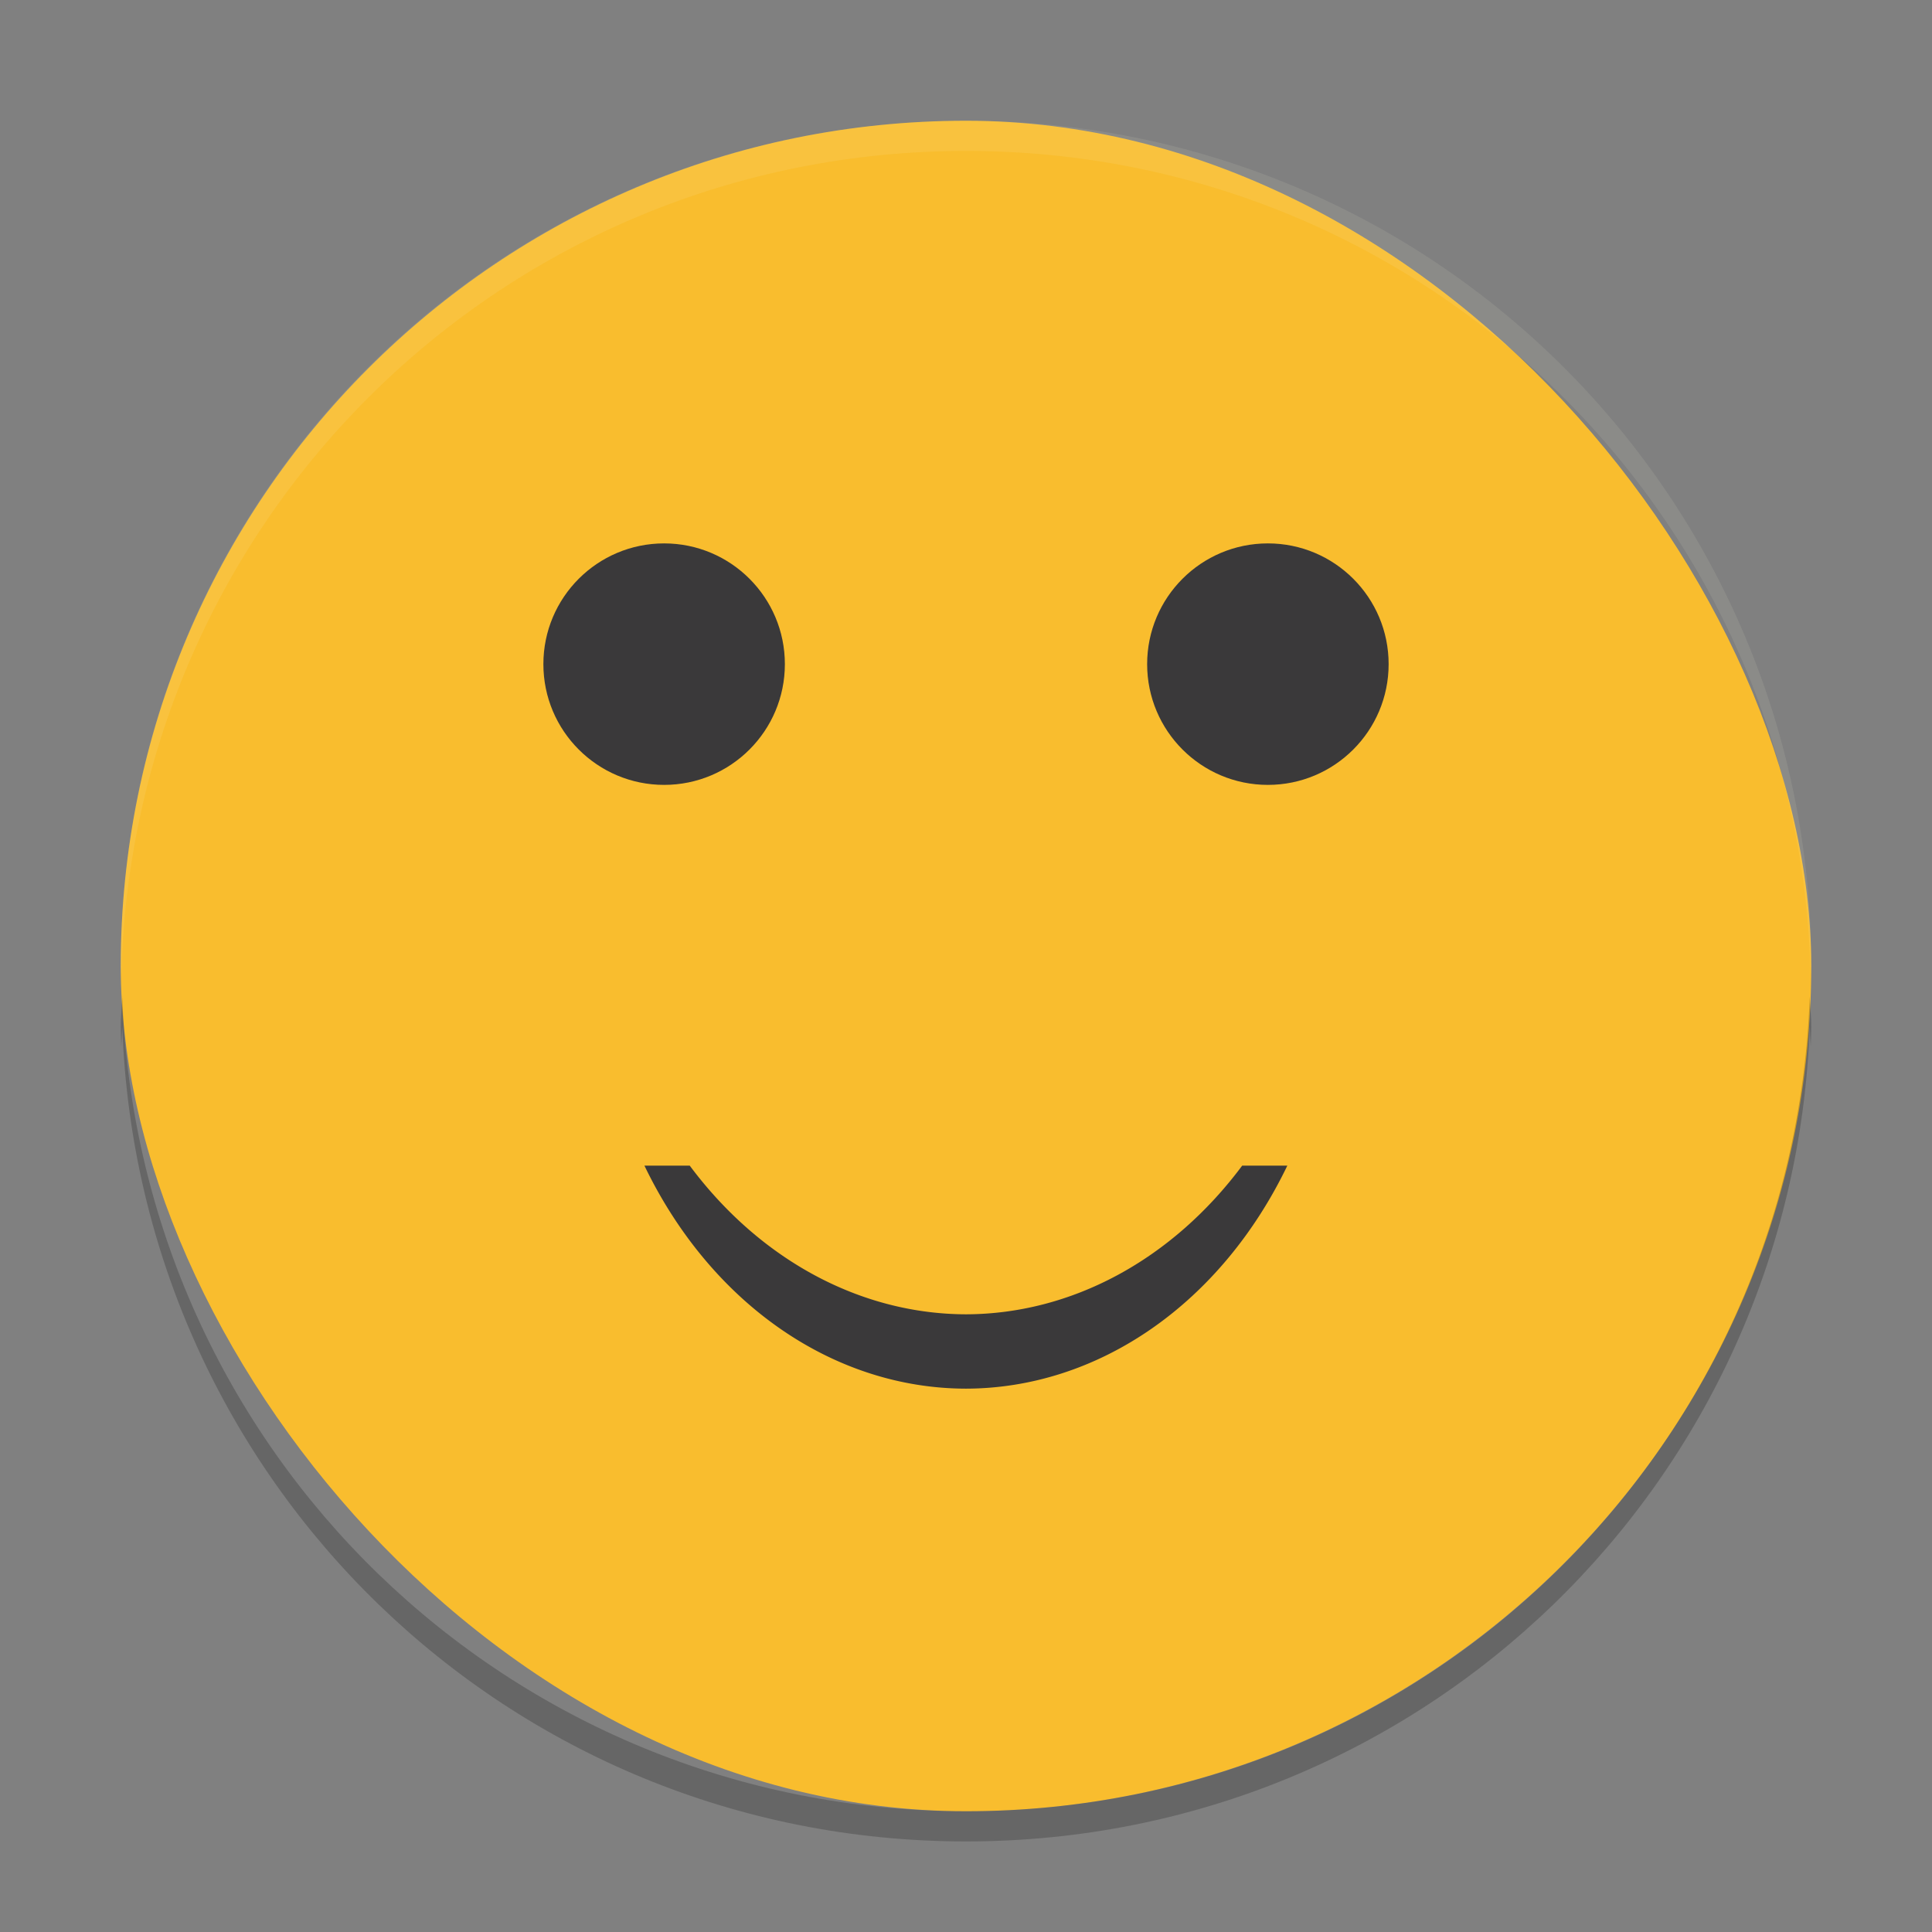 <svg xmlns="http://www.w3.org/2000/svg" width="64" height="64" version="1">
    <rect width="100%" height="100%" fill="#808080" stroke="none"/>
    <rect width="56" height="56" x="4" y="4" rx="28" ry="28" fill="#F9BD2E"/>
    <path d="M32 4C16.488 4 4 16.488 4 32c0 .114.011.224.018.336C4.369 17.134 16.71 5 32 5s27.63 12.134 27.982 27.336c.007-.112.018-.223.018-.336C60 16.488 47.512 4 32 4z" opacity=".1" fill="#F9F5D7"/>
    <g transform="matrix(1.4 0 0 1.4 -75.874 4.516)" fill="#3A393A">
        <circle cx="69.91" cy="12.489" r="2.857"/>
        <circle cx="84.196" cy="12.489" r="2.857"/>
        <path d="M69.444 24.355a8.795 10.554 0 0 0 7.61 5.277 8.795 10.554 0 0 0 7.602-5.277h-1.068a8.795 10.554 0 0 1-6.535 3.518 8.795 10.554 0 0 1-6.537-3.518h-1.072z"/>
    </g>
    <path d="M4.049 33l.002.018V33h-.002zm.002.018c-.013.328-.051.65-.051.982 0 .224.012.445.018.668.012-.217.024-.433.033-.65L4.049 34h.002v.018C4.588 49.05 16.83 61 32 61c15.174 0 27.421-11.958 27.95-27 .007.222.02.443.032.664.006-.221.018-.441.018-.664 0-.338-.039-.665-.05-1C59.42 48.042 47.173 60 32 60 16.832 60 4.588 48.051 4.05 33.018z" opacity=".2"/>
</svg>
